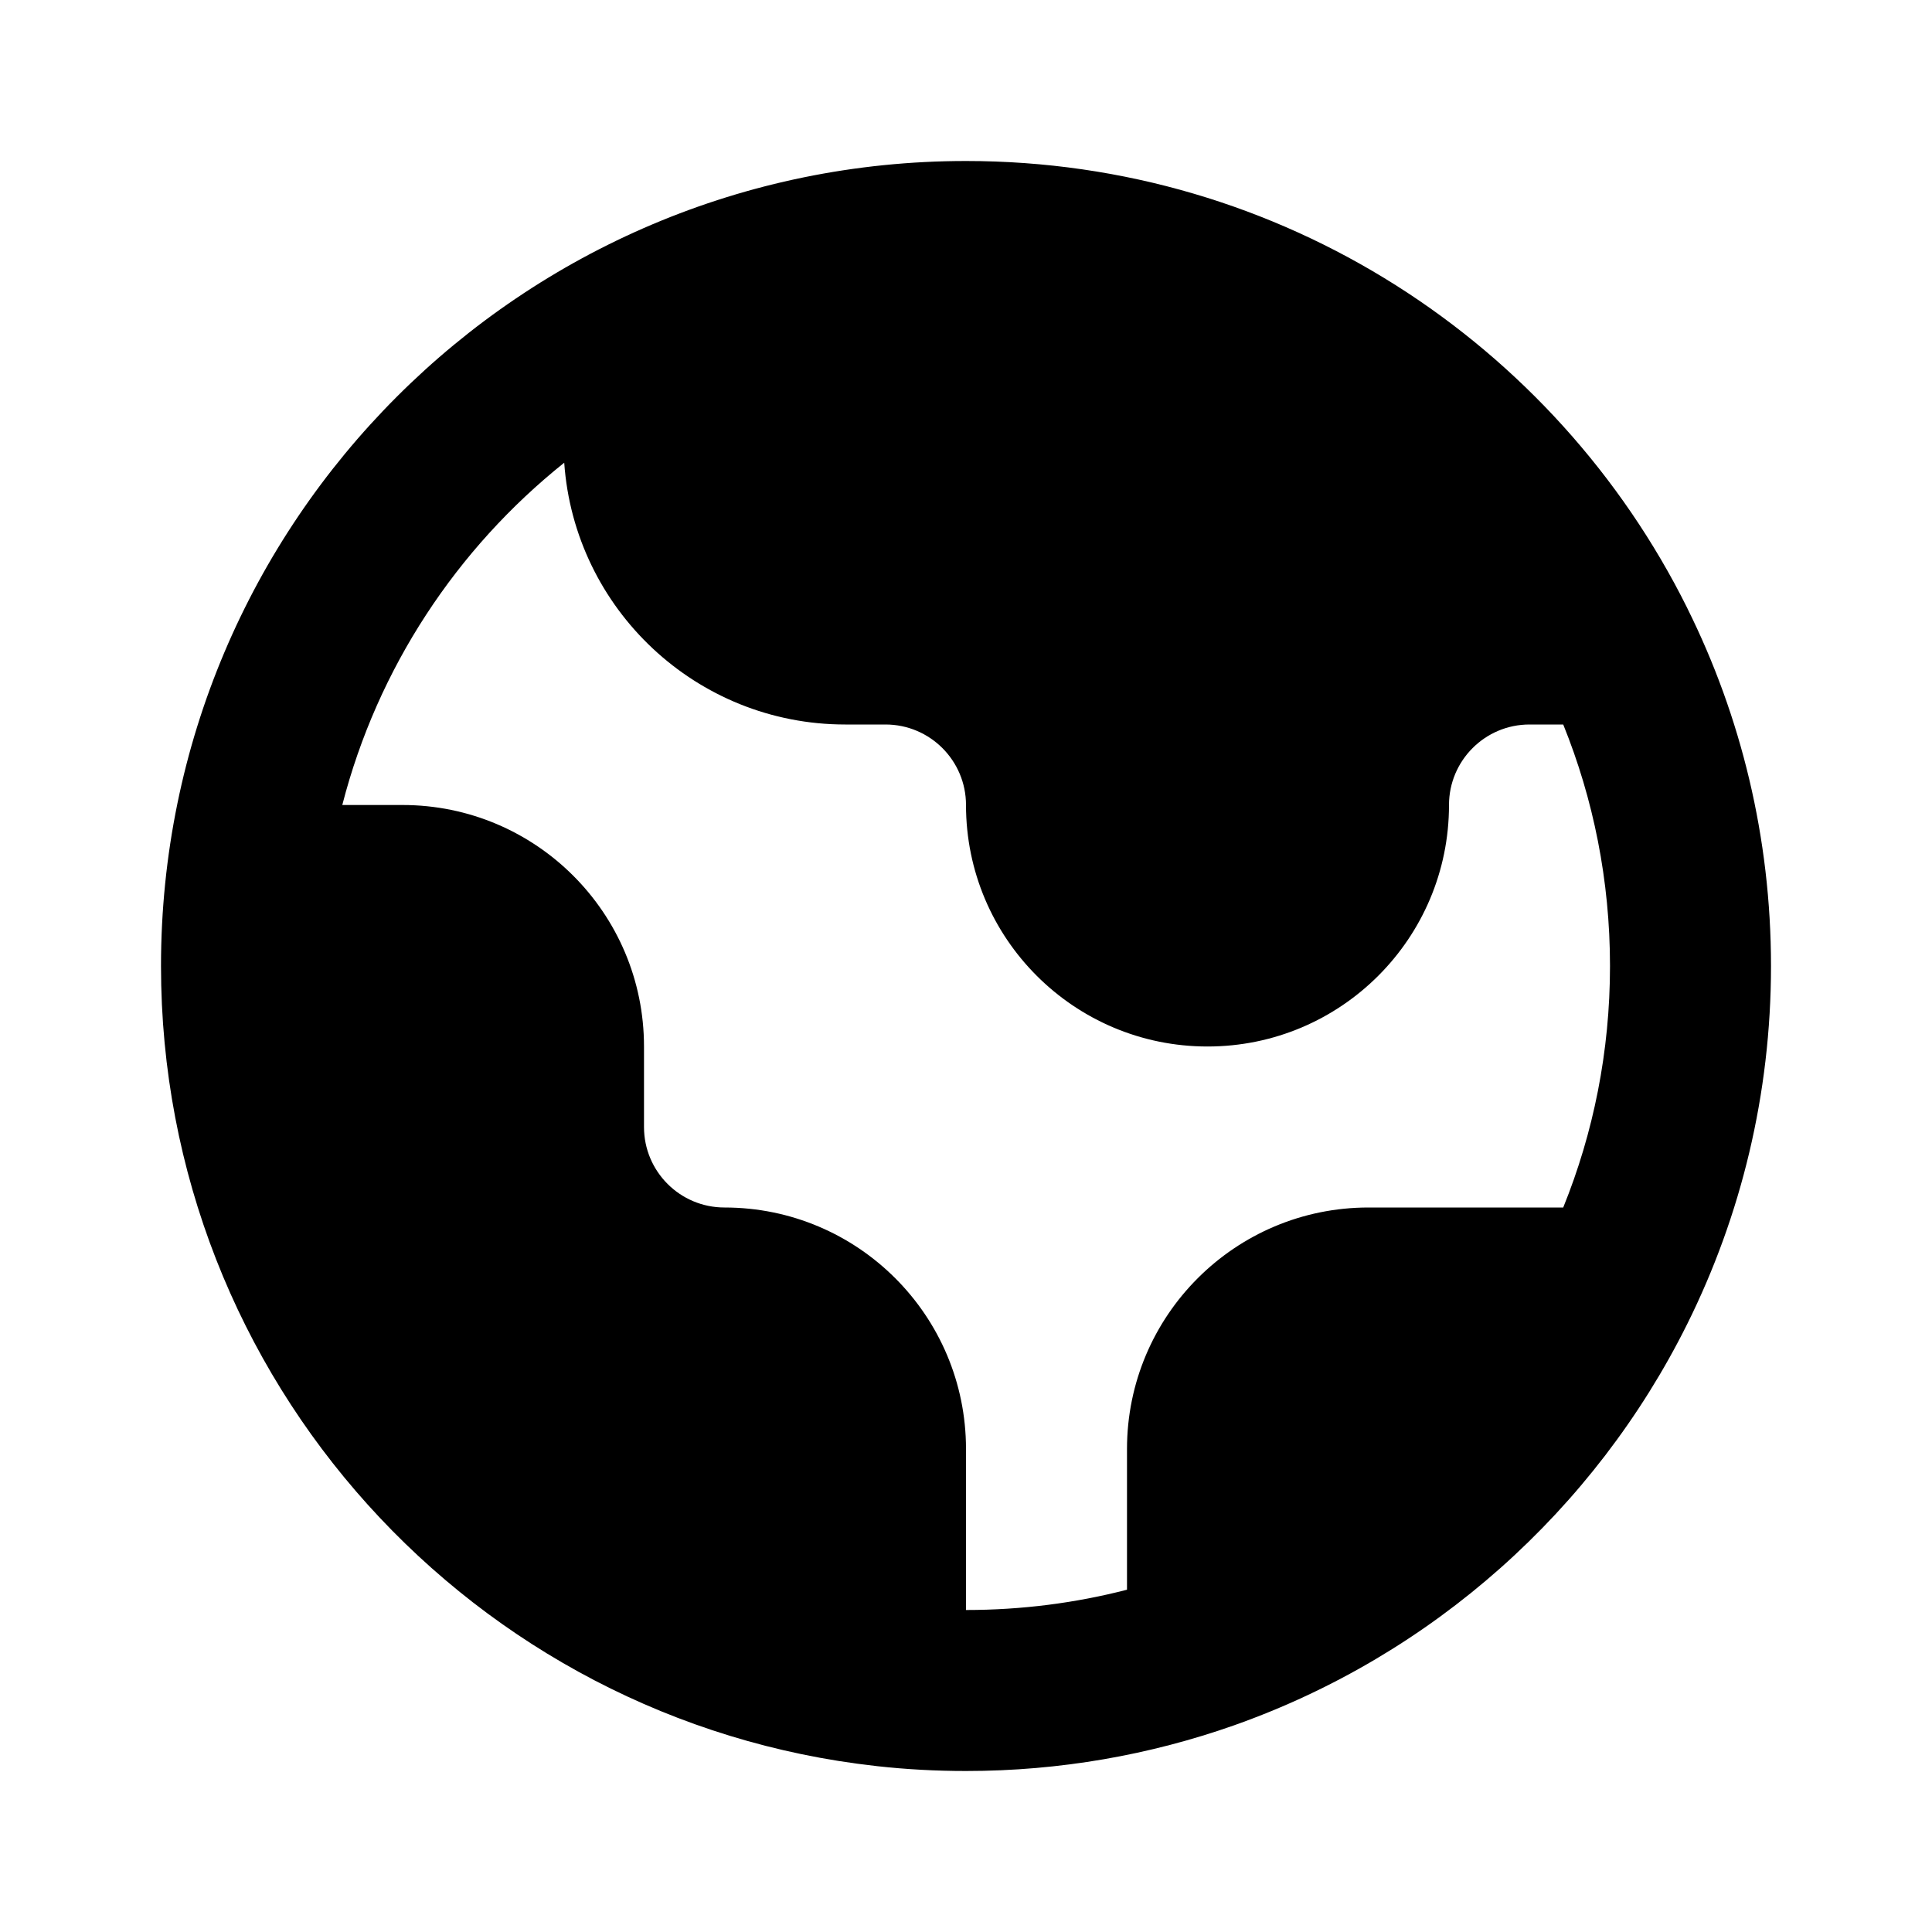 <svg width="24" height="24" viewBox="0 0 24 24" fill="none" xmlns="http://www.w3.org/2000/svg">
<path fill-rule="evenodd" clip-rule="evenodd" d="M5 10H4.252C4.69 8.297 5.675 6.814 7.009 5.748C7.136 7.565 8.65 9 10.5 9H11C11.552 9 12 9.448 12 10C12 11.657 13.343 13 15 13C16.657 13 18 11.657 18 10C18 9.448 18.448 9 19 9H19.419C19.794 9.927 20 10.939 20 12C20 13.061 19.794 14.074 19.419 15H17C15.343 15 14 16.343 14 18V19.748C13.361 19.913 12.691 20 12 20V18C12 16.343 10.657 15 9 15C8.448 15 8 14.553 8 14V13C8 11.343 6.657 10 5 10ZM12 2C15.925 2 19.322 4.262 20.959 7.552L20.962 7.559C21.627 8.897 22 10.405 22 12C22 13.595 21.626 15.104 20.962 16.442L20.959 16.448C19.81 18.758 17.794 20.56 15.337 21.43L15.329 21.433C14.287 21.8 13.167 22 12 22C11.627 22 11.259 21.98 10.897 21.94L10.881 21.938C5.885 21.382 2 17.145 2 12C2 6.477 6.477 2 12 2Z" fill="currentColor"/>
</svg>
